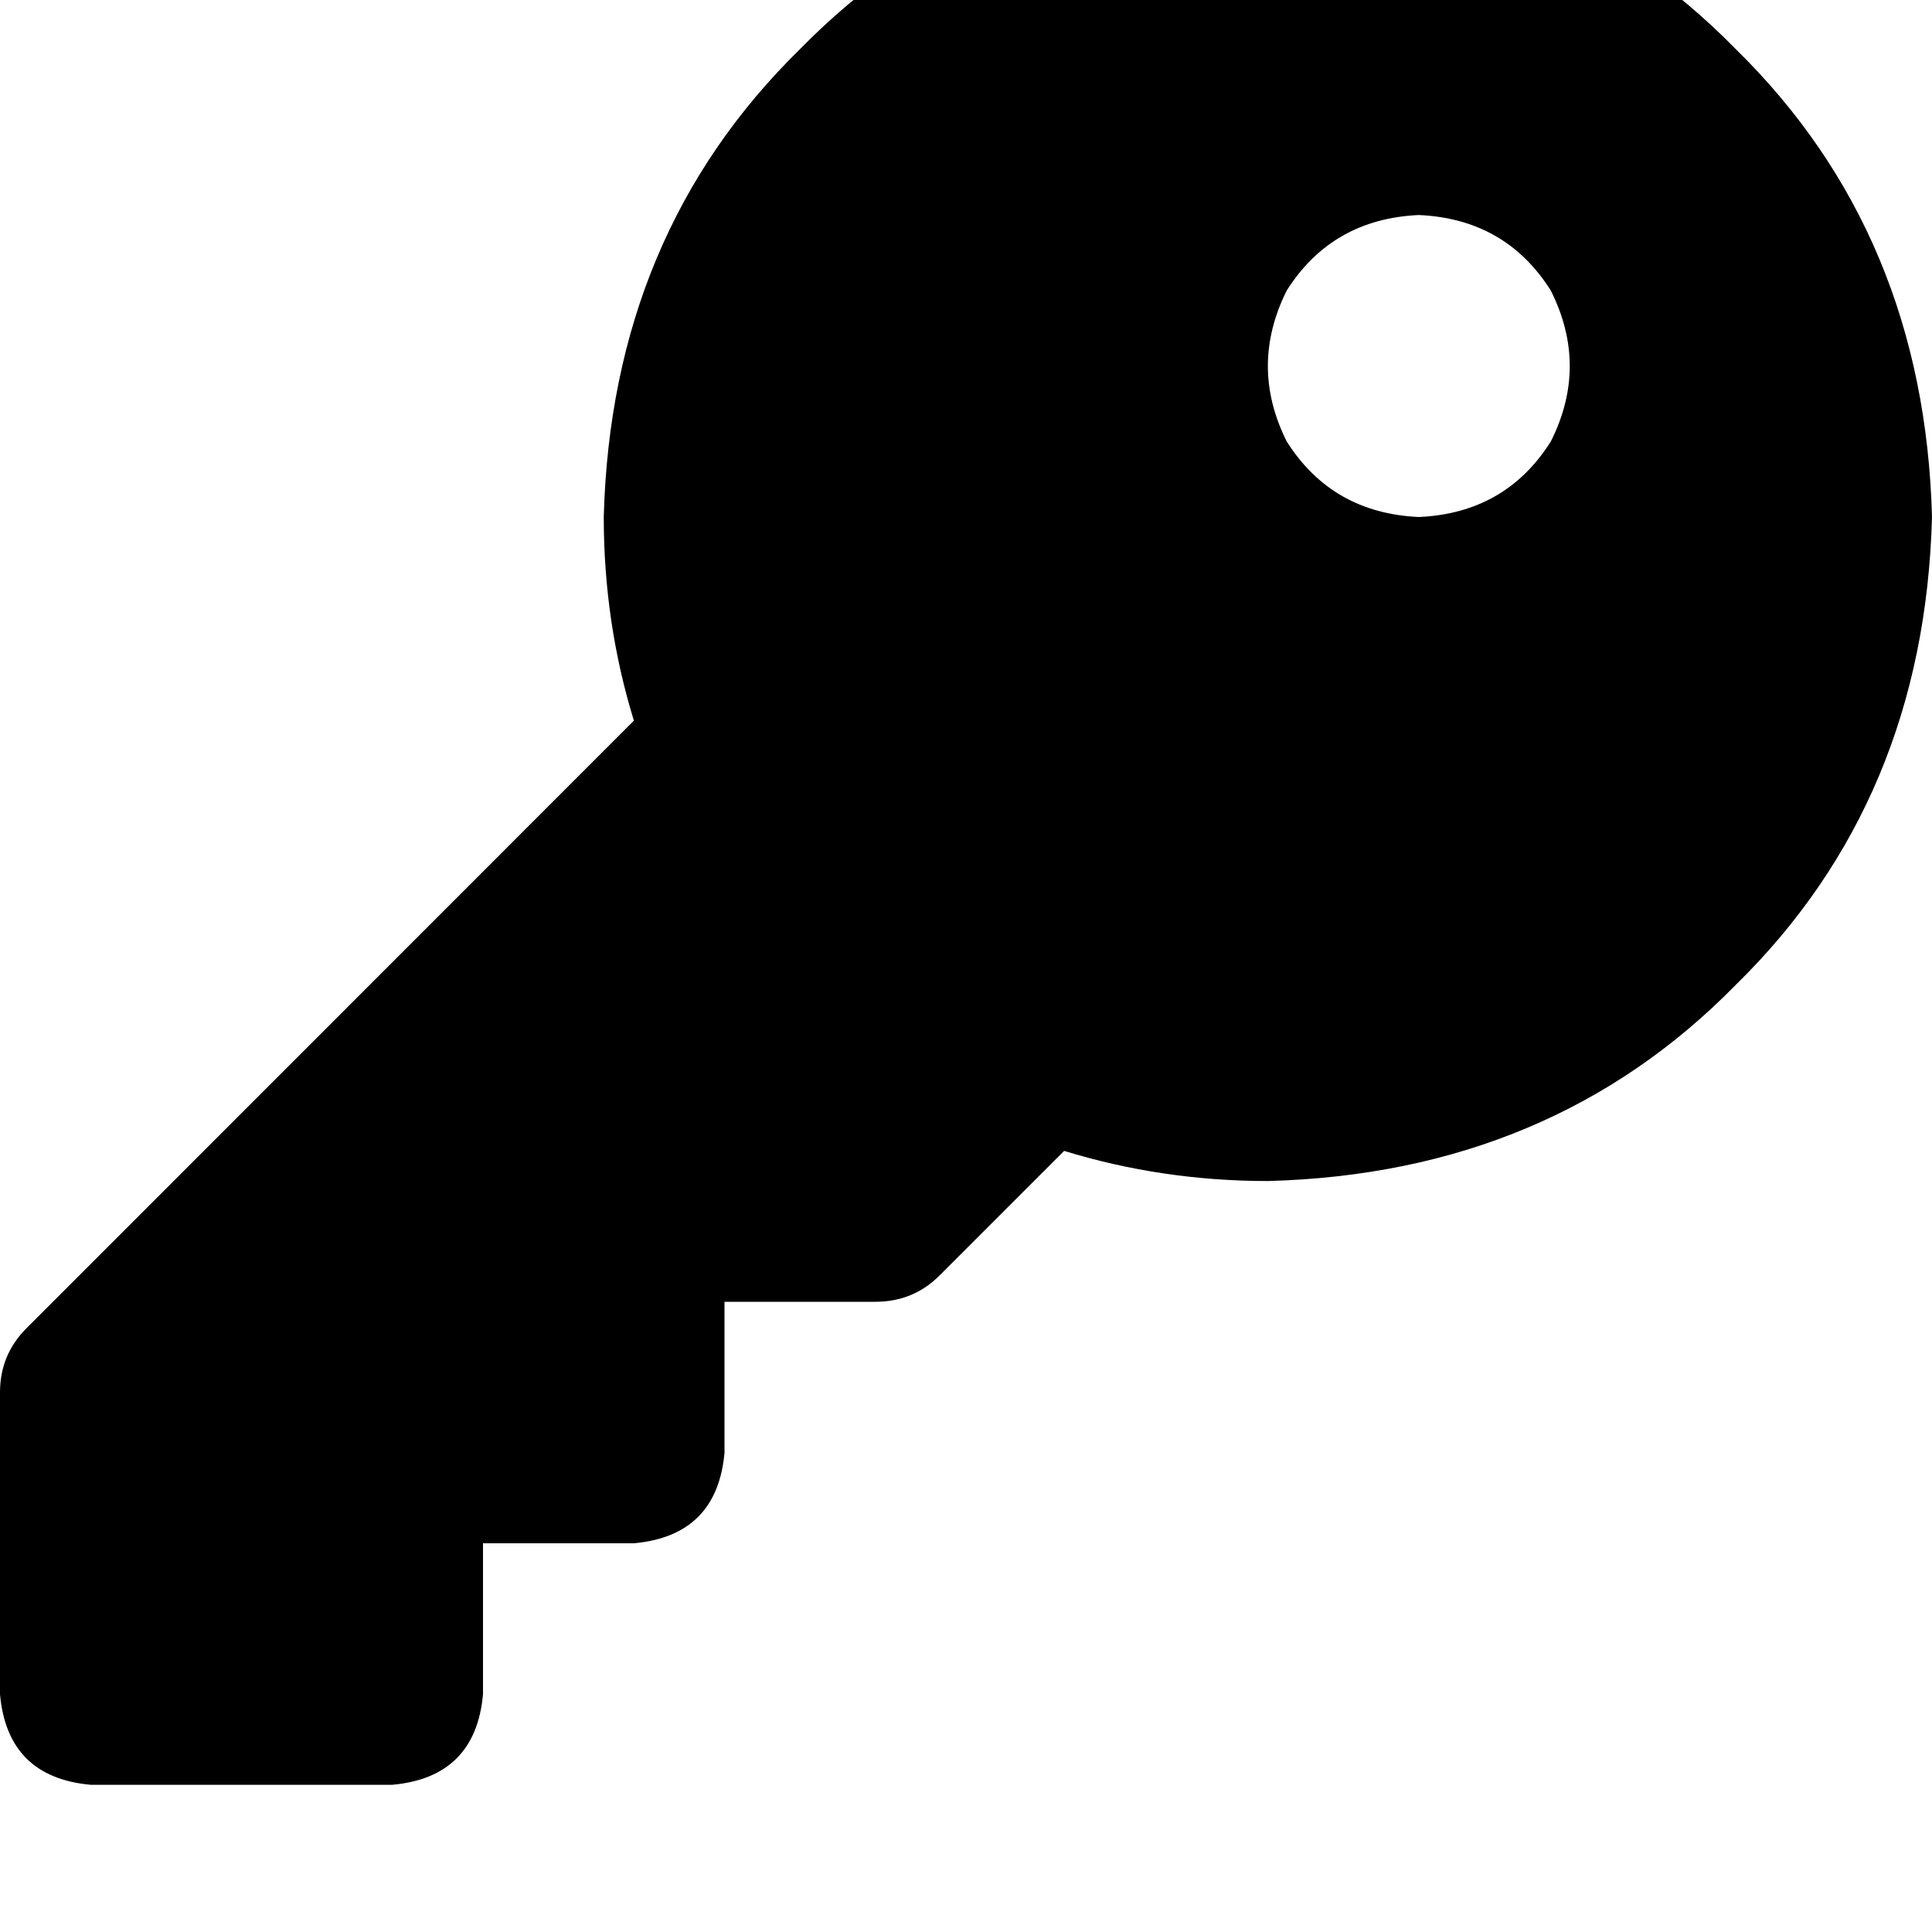 <svg height="1000" width="1000" xmlns="http://www.w3.org/2000/svg"><path d="M656.3 611.3q146.4 -3.9 242.1 -101.5Q996.1 414.1 1000 267.6 996.1 121.1 898.4 25.4 802.7 -72.3 656.3 -76.2 509.8 -72.3 414.1 25.4q-97.7 95.7 -101.6 242.2 0 54.7 15.6 105.4L13.7 687.5Q0 701.2 0 720.7V877q3.9 42.9 46.9 46.8h156.2q43 -3.9 46.9 -46.8v-78.2h78.1q43 -3.9 46.9 -46.8v-78.2h78.1q19.6 0 33.2 -13.6l64.5 -64.5q50.8 15.6 105.5 15.6zm78.1 -500q44.9 2 68.3 39.1 19.6 39.1 0 78.1 -23.4 37.1 -68.3 39.1 -44.9 -2 -68.4 -39.1 -19.5 -39 0 -78.1 23.5 -37.1 68.4 -39.1z"/></svg>